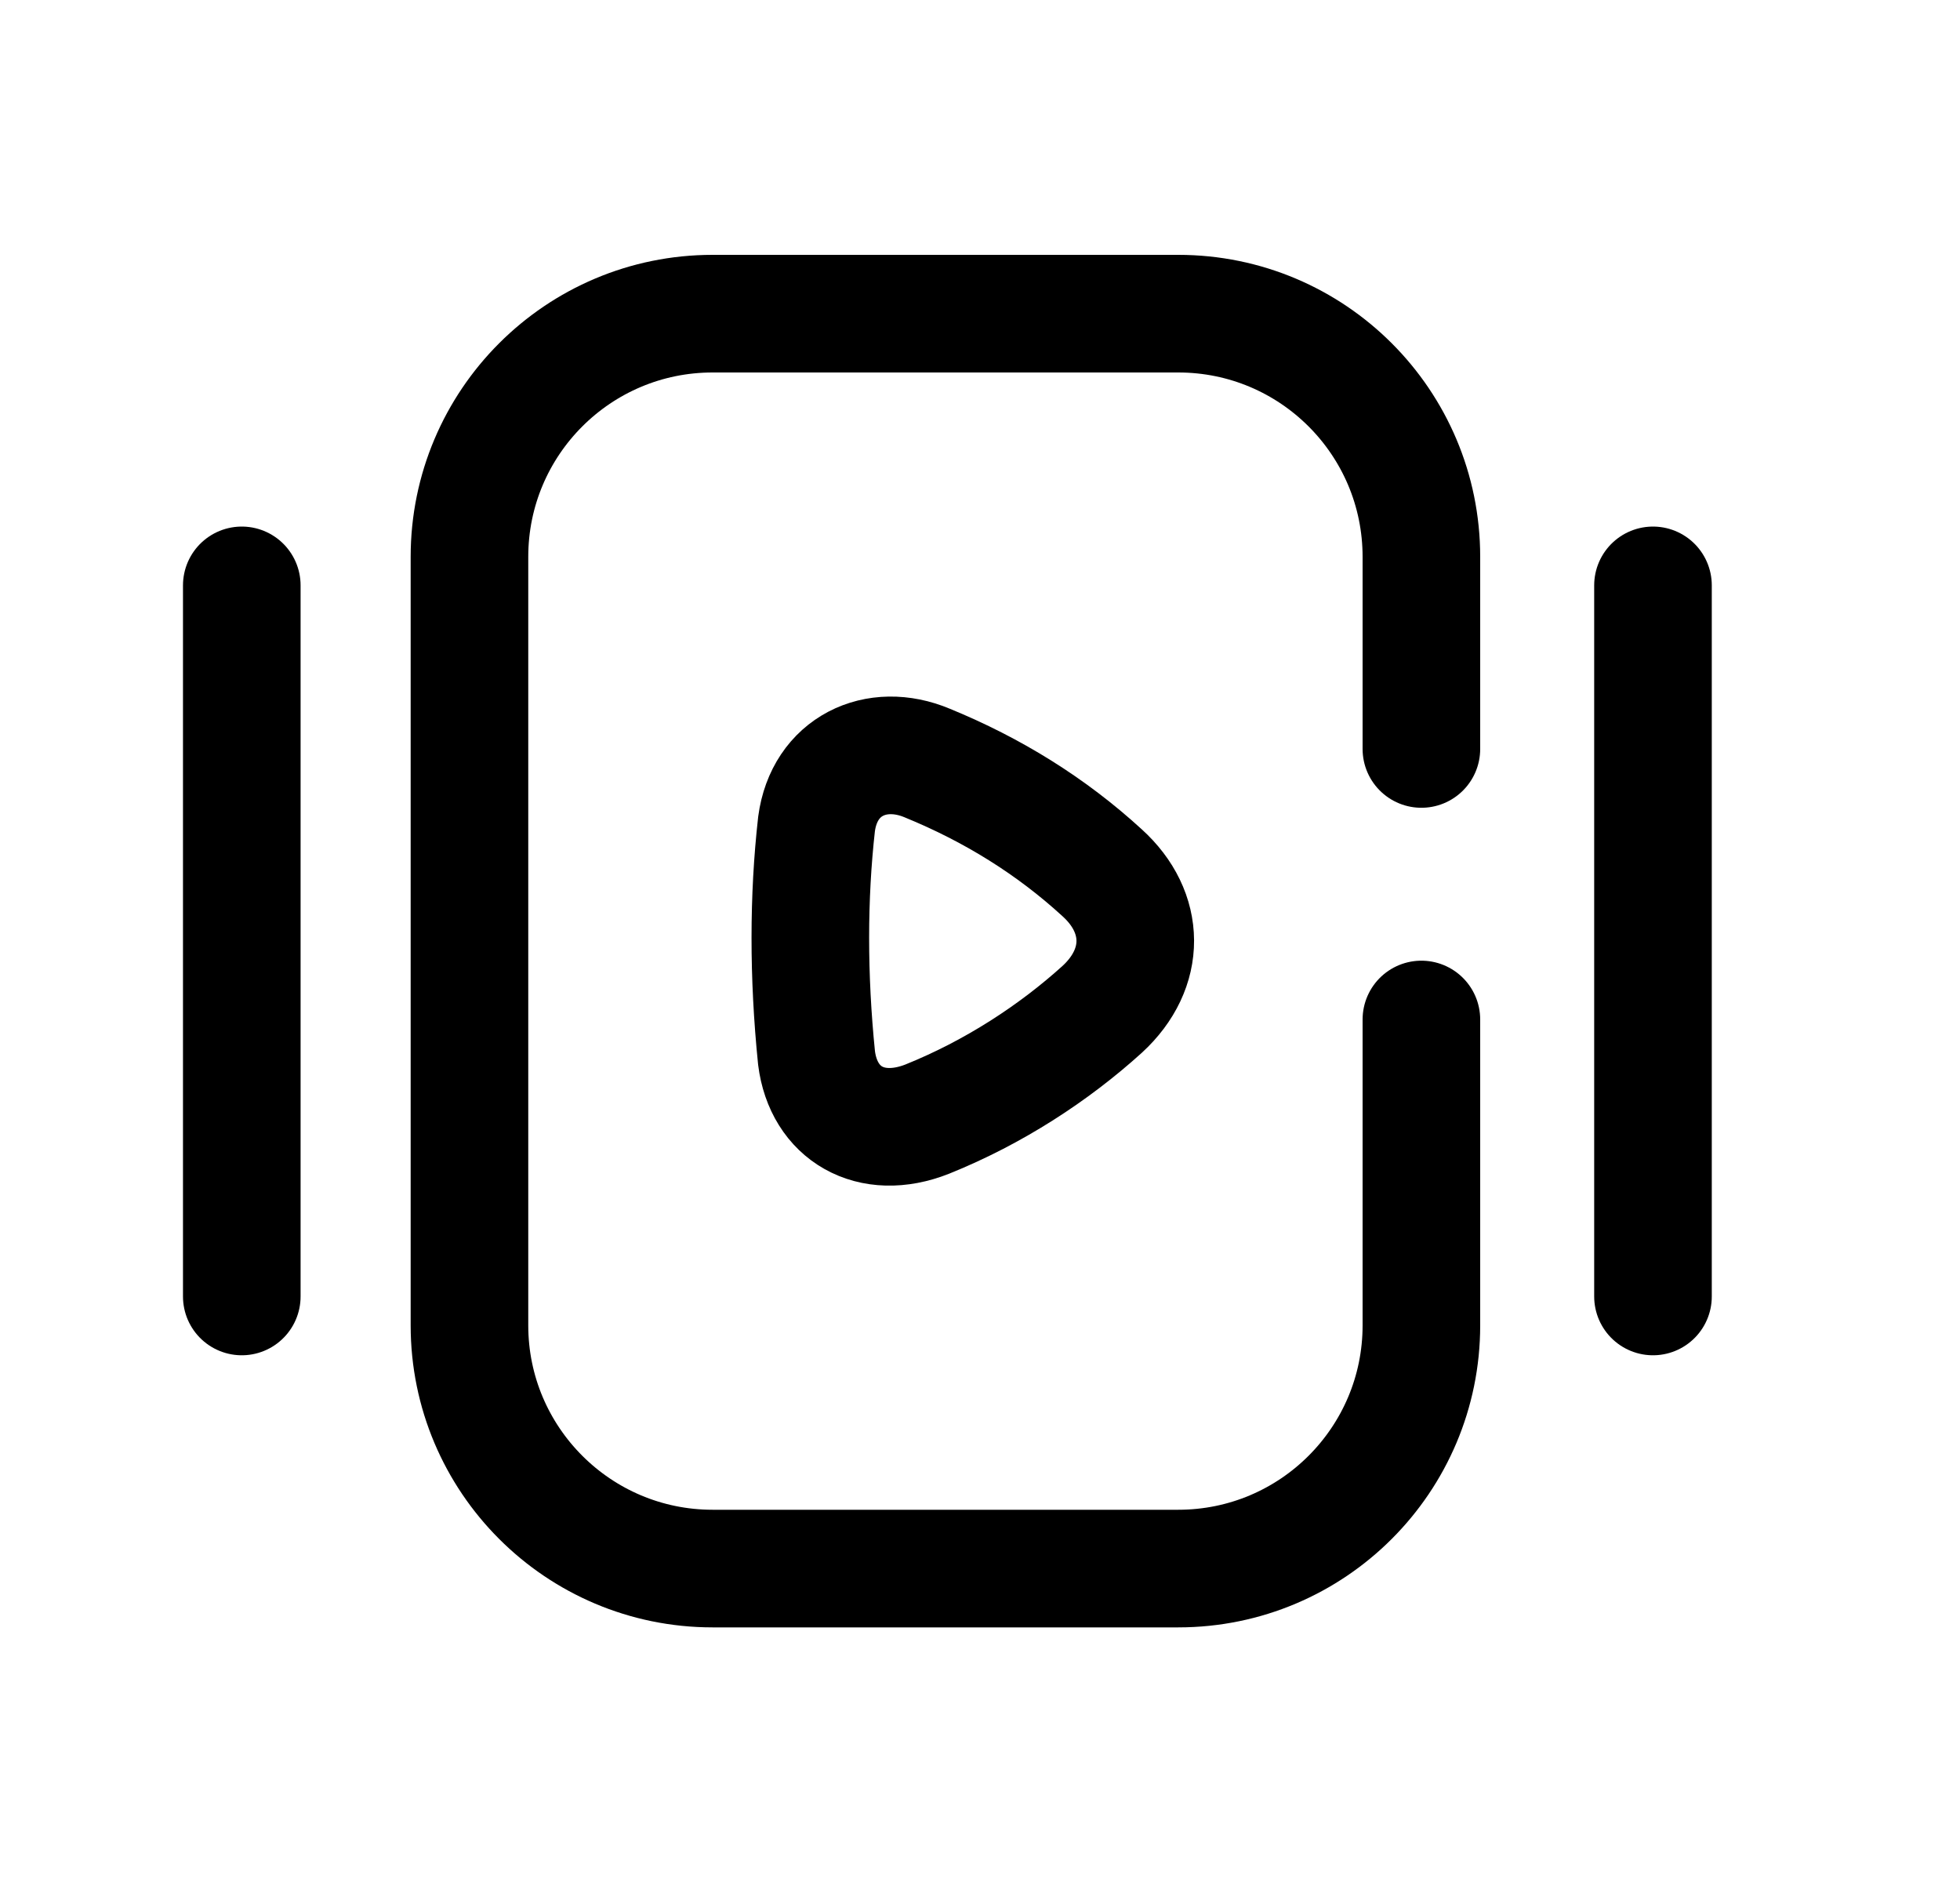<svg width="25" height="24" viewBox="0 0 25 24" fill="none" xmlns="http://www.w3.org/2000/svg">
<path d="M18.13 13.001V16.902C18.13 18.614 16.742 20.003 15.029 20.003H9.089C7.377 20.003 5.988 18.614 5.988 16.902V7.101C5.988 5.388 7.377 4 9.089 4H15.029C16.742 4 18.13 5.388 18.13 7.101V9.551" stroke="black" stroke-width="1.5" stroke-linecap="round" stroke-linejoin="round"/>
<path d="M3.084 7.465V16.533" stroke="black" stroke-width="1.5" stroke-linecap="round" stroke-linejoin="round"/>
<path d="M21.084 7.465V16.533" stroke="black" stroke-width="1.5" stroke-linecap="round" stroke-linejoin="round"/>
<path fill-rule="evenodd" clip-rule="evenodd" d="M14.059 12.871C13.443 13.429 12.675 13.93 11.828 14.271C11.107 14.556 10.504 14.201 10.415 13.491C10.309 12.445 10.31 11.443 10.415 10.508C10.513 9.77 11.177 9.457 11.828 9.731C12.661 10.072 13.409 10.535 14.059 11.131C14.615 11.635 14.627 12.349 14.059 12.871Z" stroke="black" stroke-width="1.5" stroke-linecap="round" stroke-linejoin="round"/>
</svg>